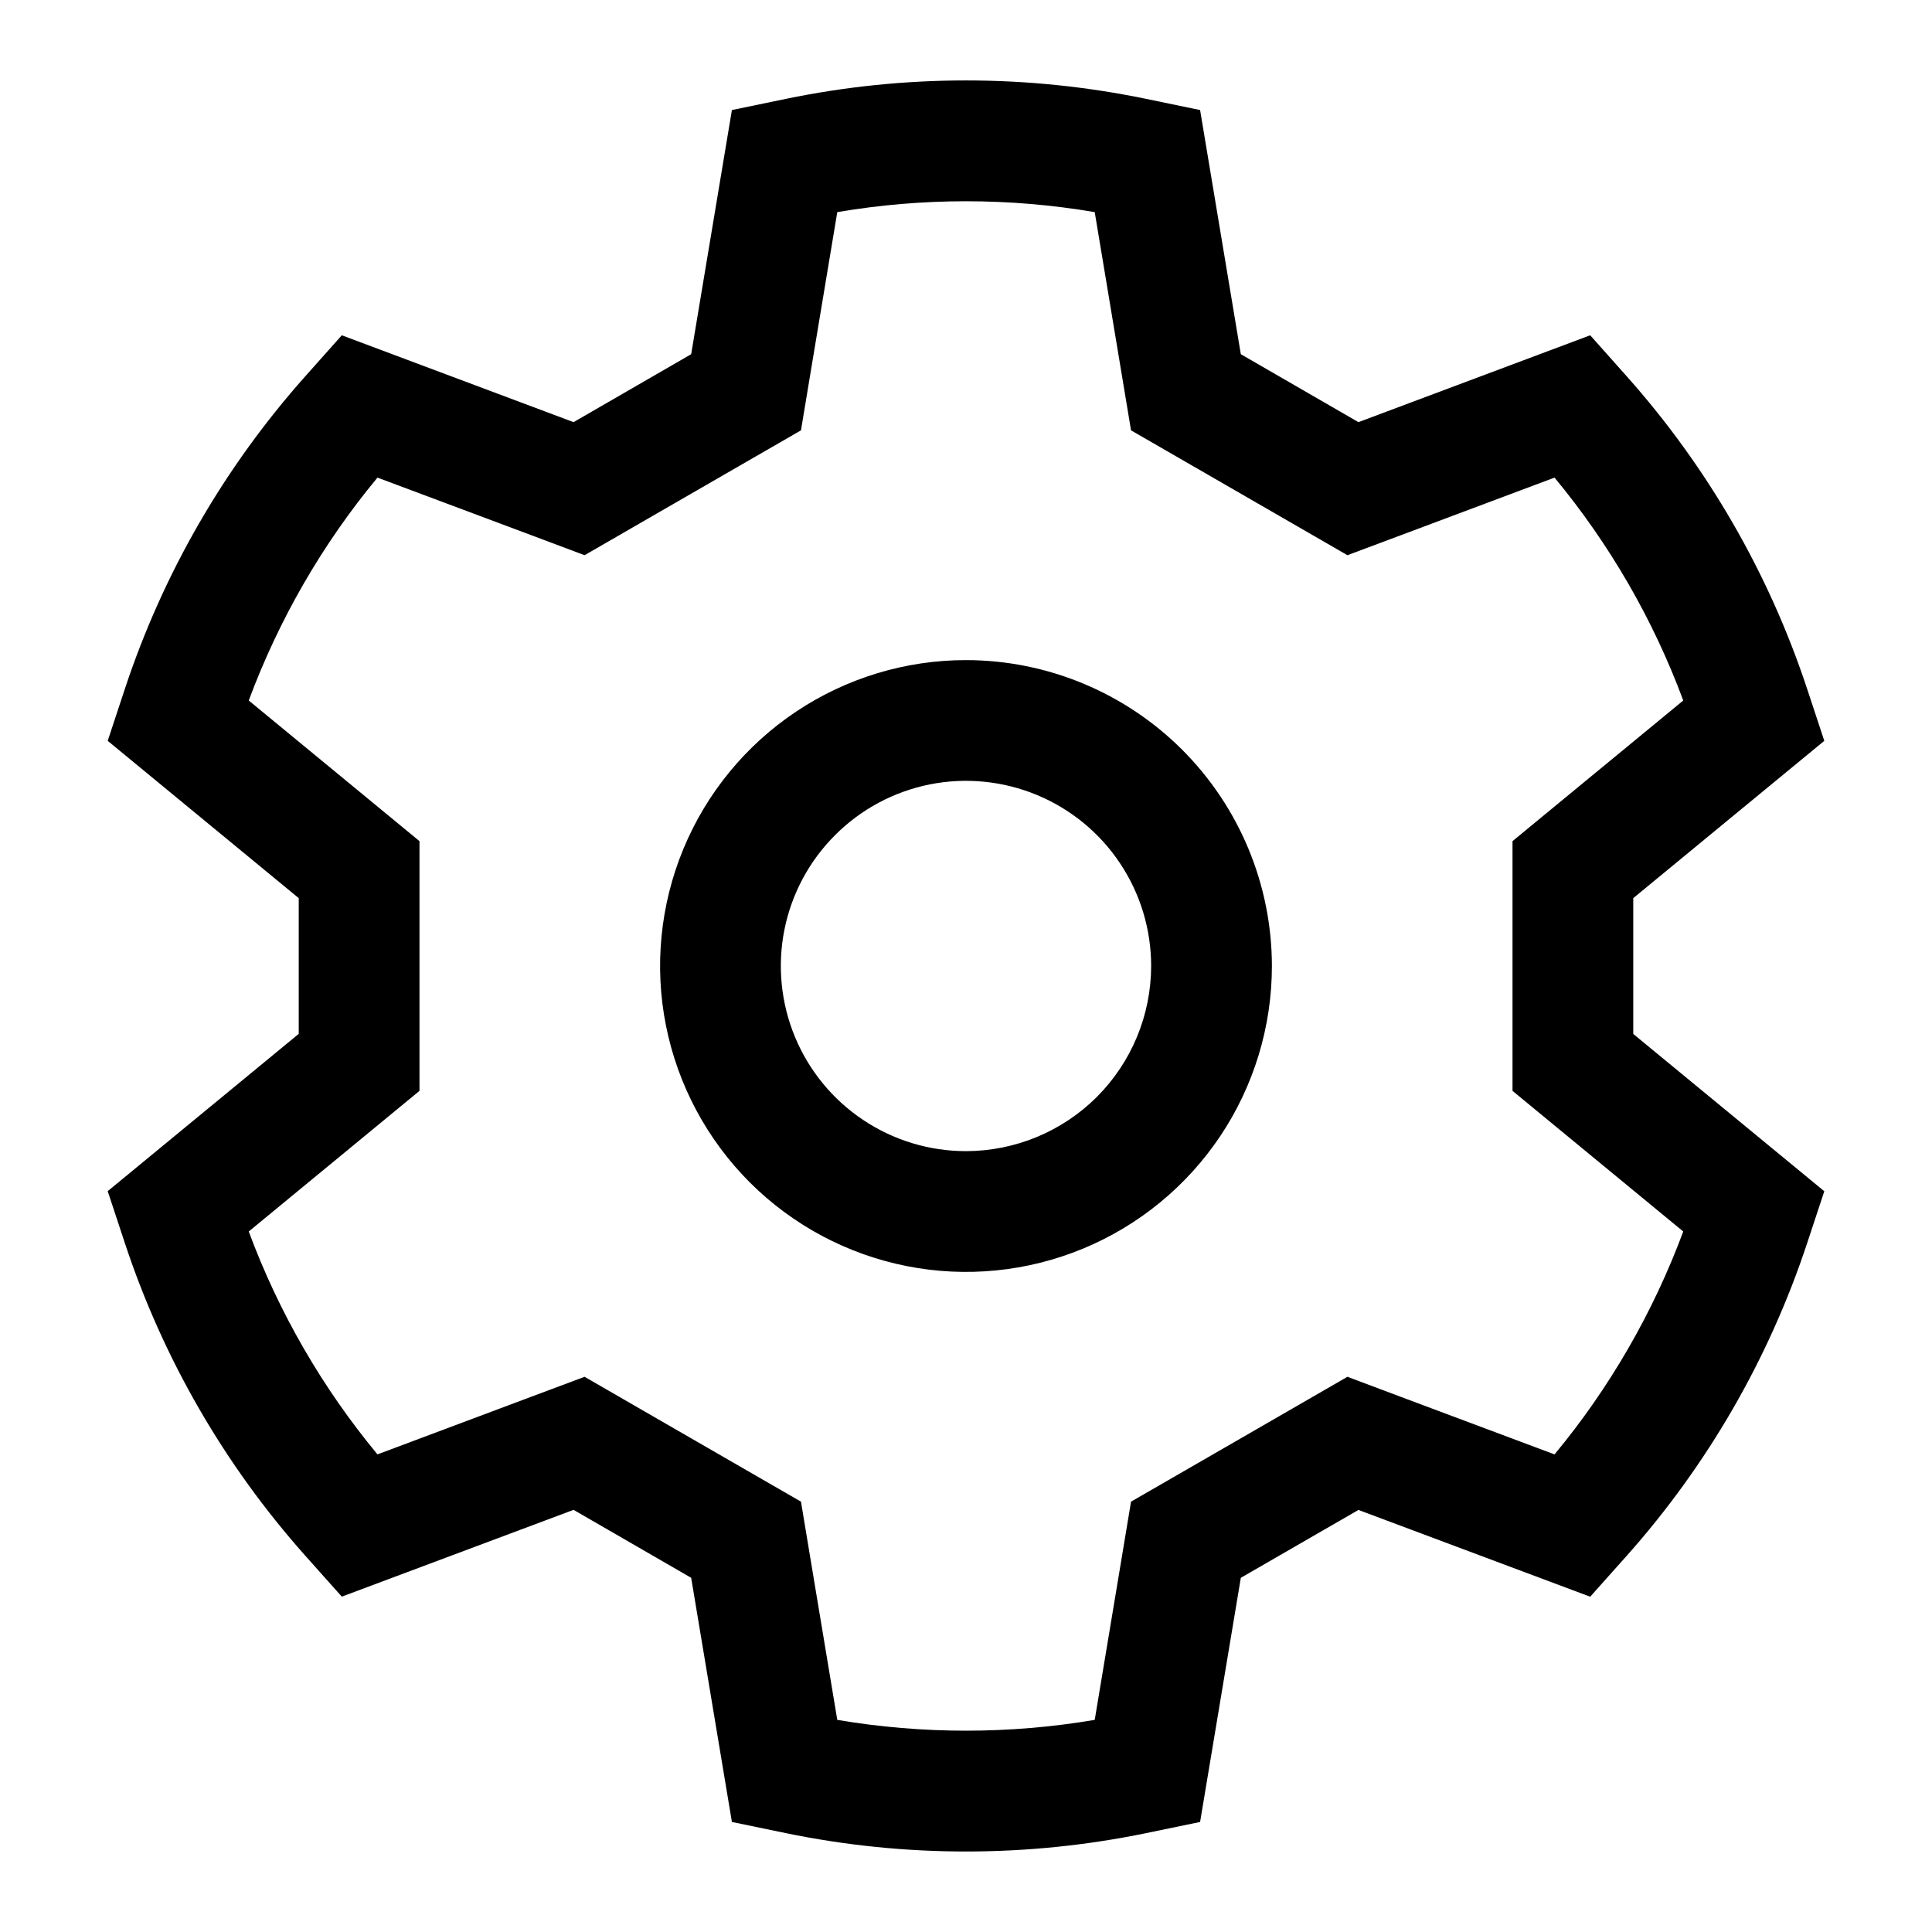 <svg width="24" height="24" viewBox="0 0 24 24" fill="none" xmlns="http://www.w3.org/2000/svg">
<path d="M12 8.2C11.248 8.2 10.514 8.423 9.889 8.84C9.264 9.258 8.777 9.851 8.489 10.546C8.202 11.24 8.126 12.004 8.273 12.741C8.42 13.478 8.782 14.155 9.313 14.687C9.844 15.218 10.521 15.58 11.259 15.727C11.996 15.874 12.76 15.798 13.454 15.511C14.149 15.223 14.742 14.736 15.16 14.111C15.577 13.486 15.8 12.752 15.8 12C15.799 10.992 15.398 10.027 14.686 9.314C13.973 8.602 13.008 8.201 12 8.2ZM12 14.3C11.545 14.3 11.1 14.165 10.722 13.912C10.344 13.66 10.049 13.3 9.875 12.88C9.701 12.46 9.655 11.997 9.744 11.551C9.833 11.105 10.052 10.695 10.374 10.374C10.695 10.052 11.105 9.833 11.551 9.744C11.997 9.655 12.46 9.701 12.88 9.875C13.3 10.049 13.66 10.344 13.912 10.722C14.165 11.1 14.3 11.545 14.3 12C14.299 12.61 14.057 13.194 13.626 13.626C13.194 14.057 12.61 14.299 12 14.3ZM20.289 11.157L22.662 9.203L22.447 8.552C21.973 7.121 21.212 5.803 20.21 4.677L19.754 4.165L16.875 5.244L15.414 4.4L14.908 1.367L14.237 1.228C12.761 0.923 11.239 0.923 9.763 1.228L9.092 1.367L8.586 4.4L7.125 5.244L4.246 4.165L3.79 4.677C2.788 5.803 2.027 7.121 1.553 8.552L1.338 9.203L3.711 11.157V12.843L1.338 14.797L1.553 15.448C2.027 16.879 2.788 18.197 3.79 19.323L4.246 19.834L7.125 18.756L8.586 19.6L9.092 22.633L9.763 22.772C11.239 23.076 12.761 23.076 14.237 22.772L14.908 22.633L15.414 19.6L16.875 18.757L19.754 19.835L20.21 19.324C21.212 18.198 21.973 16.879 22.447 15.449L22.662 14.798L20.289 12.844V11.157ZM20.91 15.298C20.536 16.304 19.996 17.241 19.311 18.067L17.401 17.352L16.738 17.103L16.125 17.457L14.664 18.3L14.05 18.654L13.934 19.353L13.599 21.365C12.54 21.544 11.46 21.544 10.401 21.365L10.066 19.353L9.95 18.654L9.336 18.3L7.875 17.457L7.262 17.103L6.599 17.351L4.689 18.067C4.004 17.24 3.463 16.304 3.09 15.298L4.665 14.001L5.211 13.551V10.449L4.665 9.999L3.09 8.702C3.464 7.696 4.004 6.759 4.689 5.933L6.599 6.648L7.262 6.897L7.875 6.543L9.336 5.7L9.95 5.346L10.066 4.647L10.401 2.635C11.46 2.455 12.54 2.455 13.599 2.635L13.934 4.647L14.05 5.346L14.664 5.7L16.125 6.543L16.738 6.897L17.401 6.649L19.311 5.933C19.996 6.76 20.537 7.696 20.91 8.702L19.335 9.999L18.789 10.449V13.551L19.335 14.001L20.91 15.298Z" fill="black"/>
</svg>
